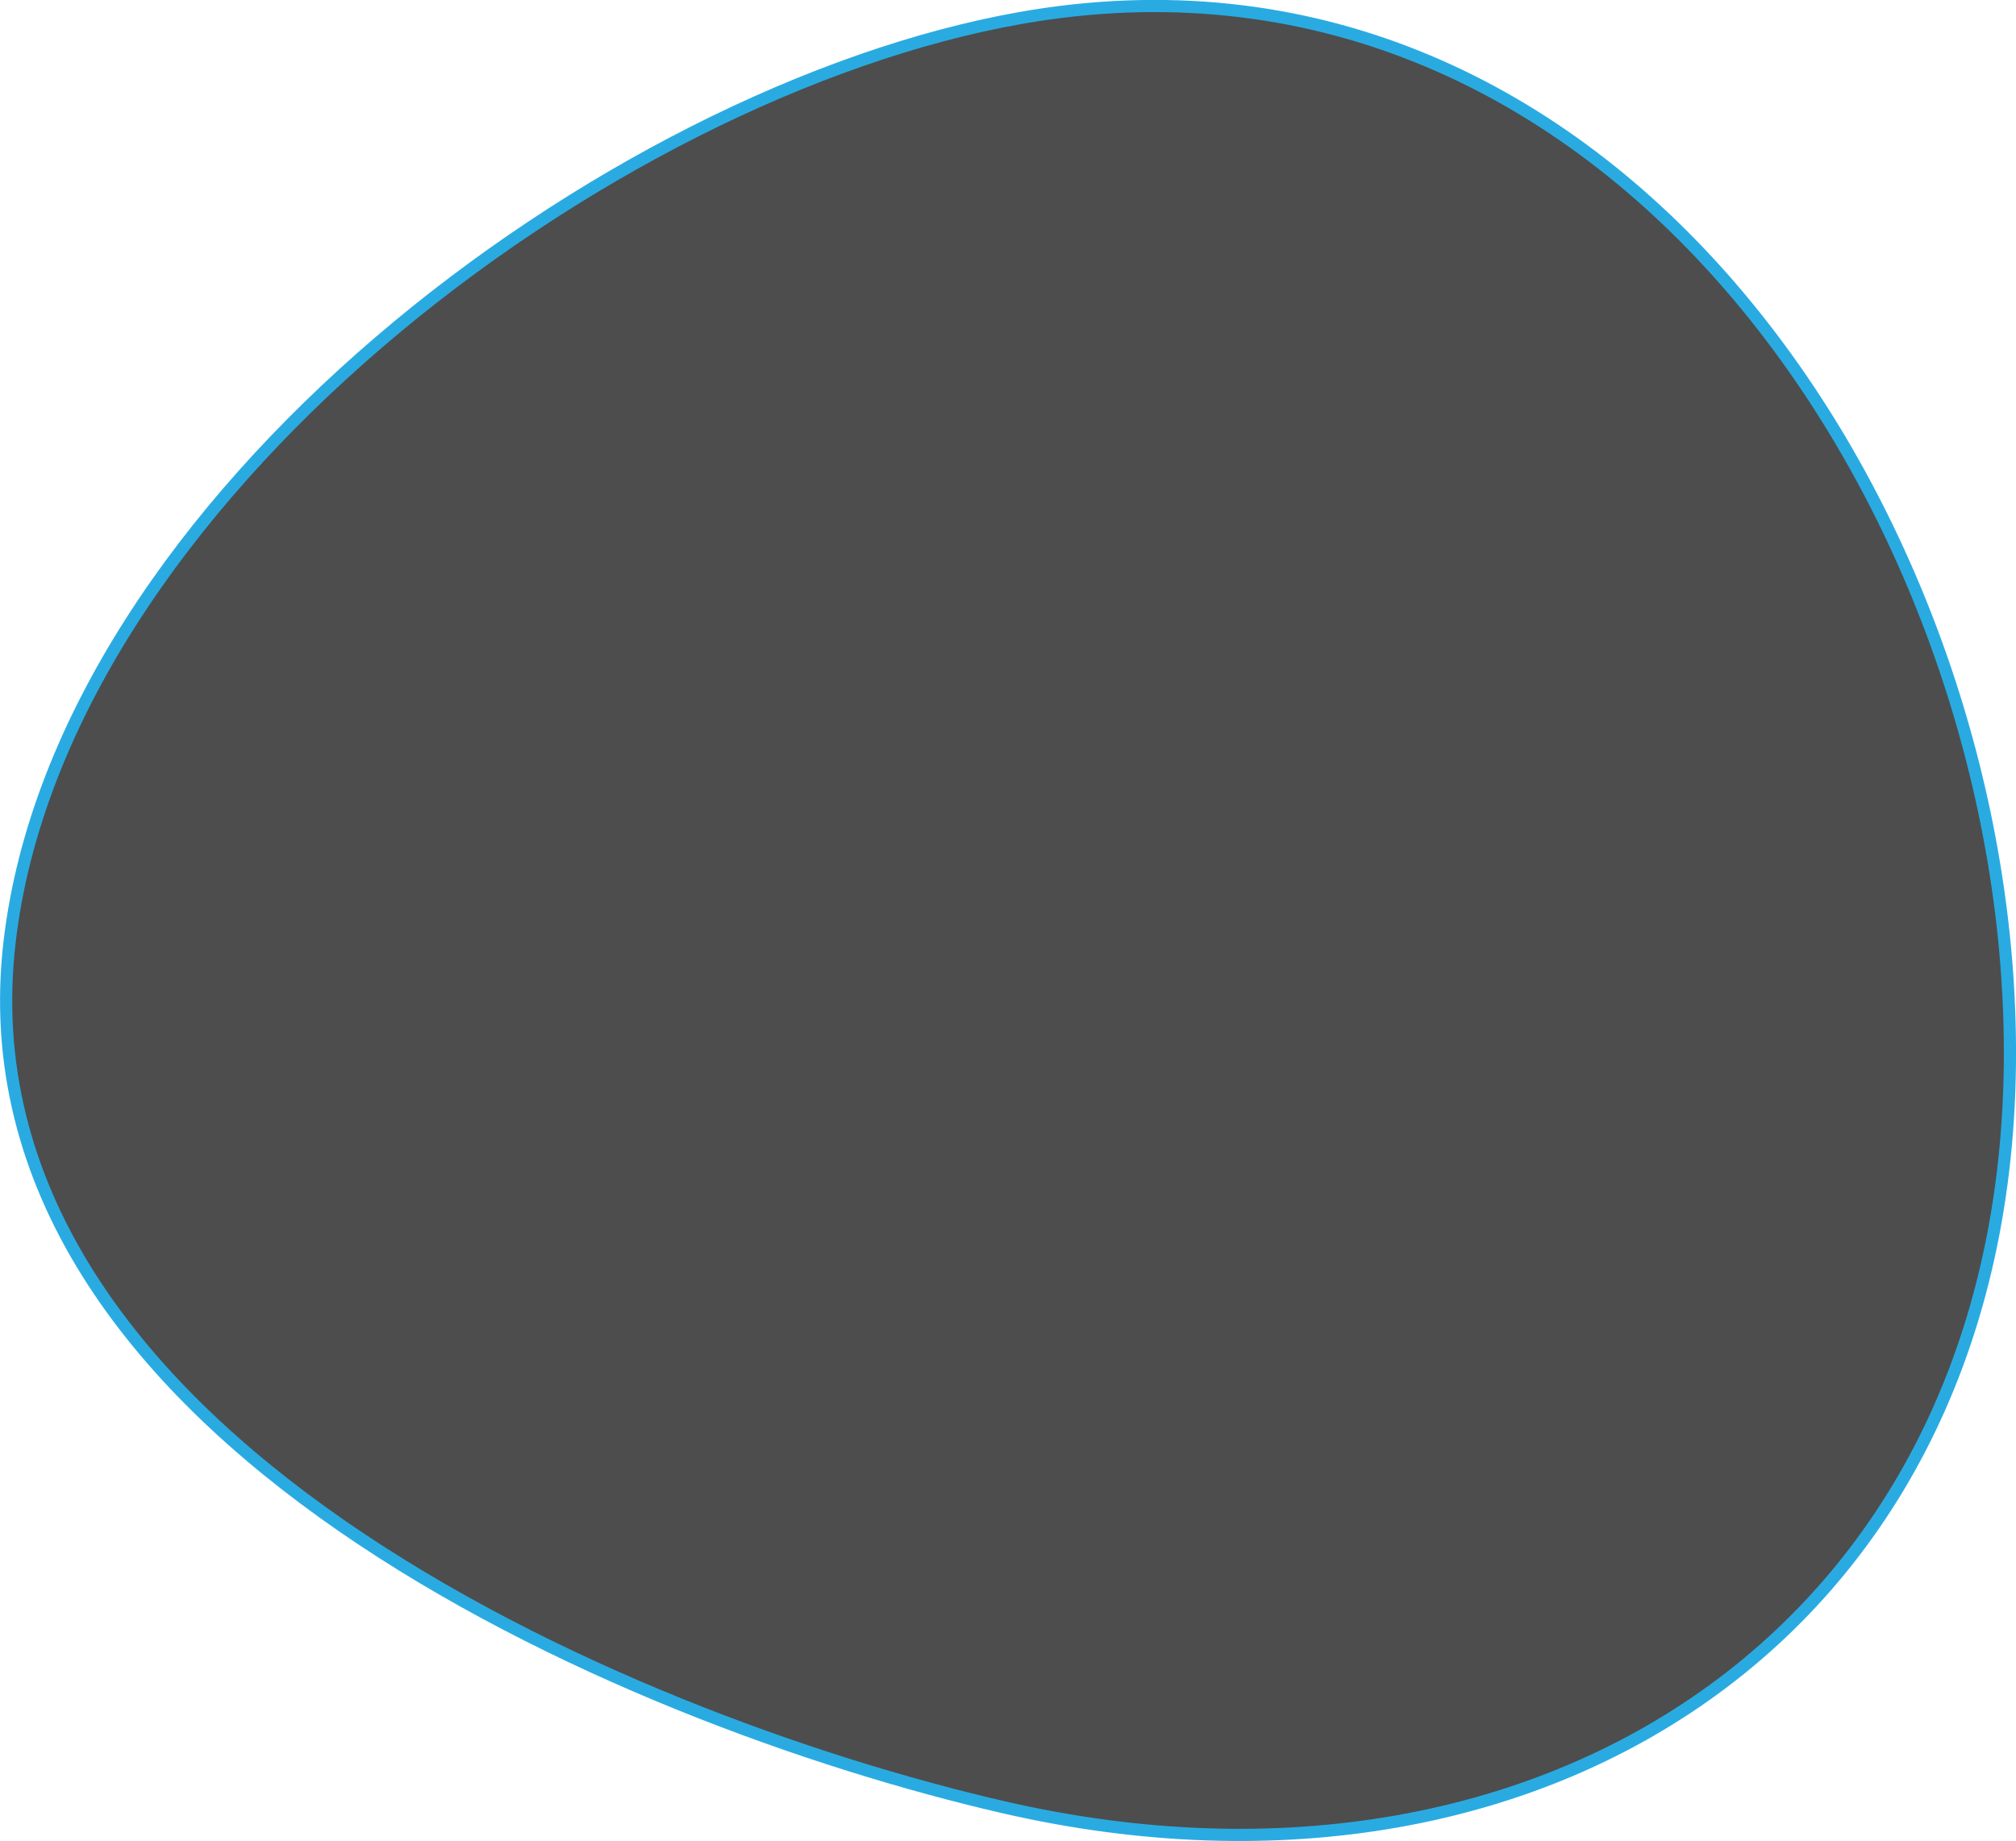 <svg id="レイヤー_1" data-name="レイヤー 1" xmlns="http://www.w3.org/2000/svg" viewBox="0 0 165.66 151.29">
	<defs>
		<style>
			.cls-1{
				fill:#4d4d4d;
				stroke:#29abe2;
				stroke-miterlimit:10;}
		</style>
	</defs>
	<path class="cls-1" d="M174.76,99.76c2,49.73-37.19,76.07-82.61,65.61-31.36-7.22-86.42-30.71-81.69-71.13,4.23-36.18,49-69.87,83.06-75.9C141.24,9.91,173.08,57.09,174.76,99.76Z" transform="translate(-9.67 -16.86)"/>
</svg>